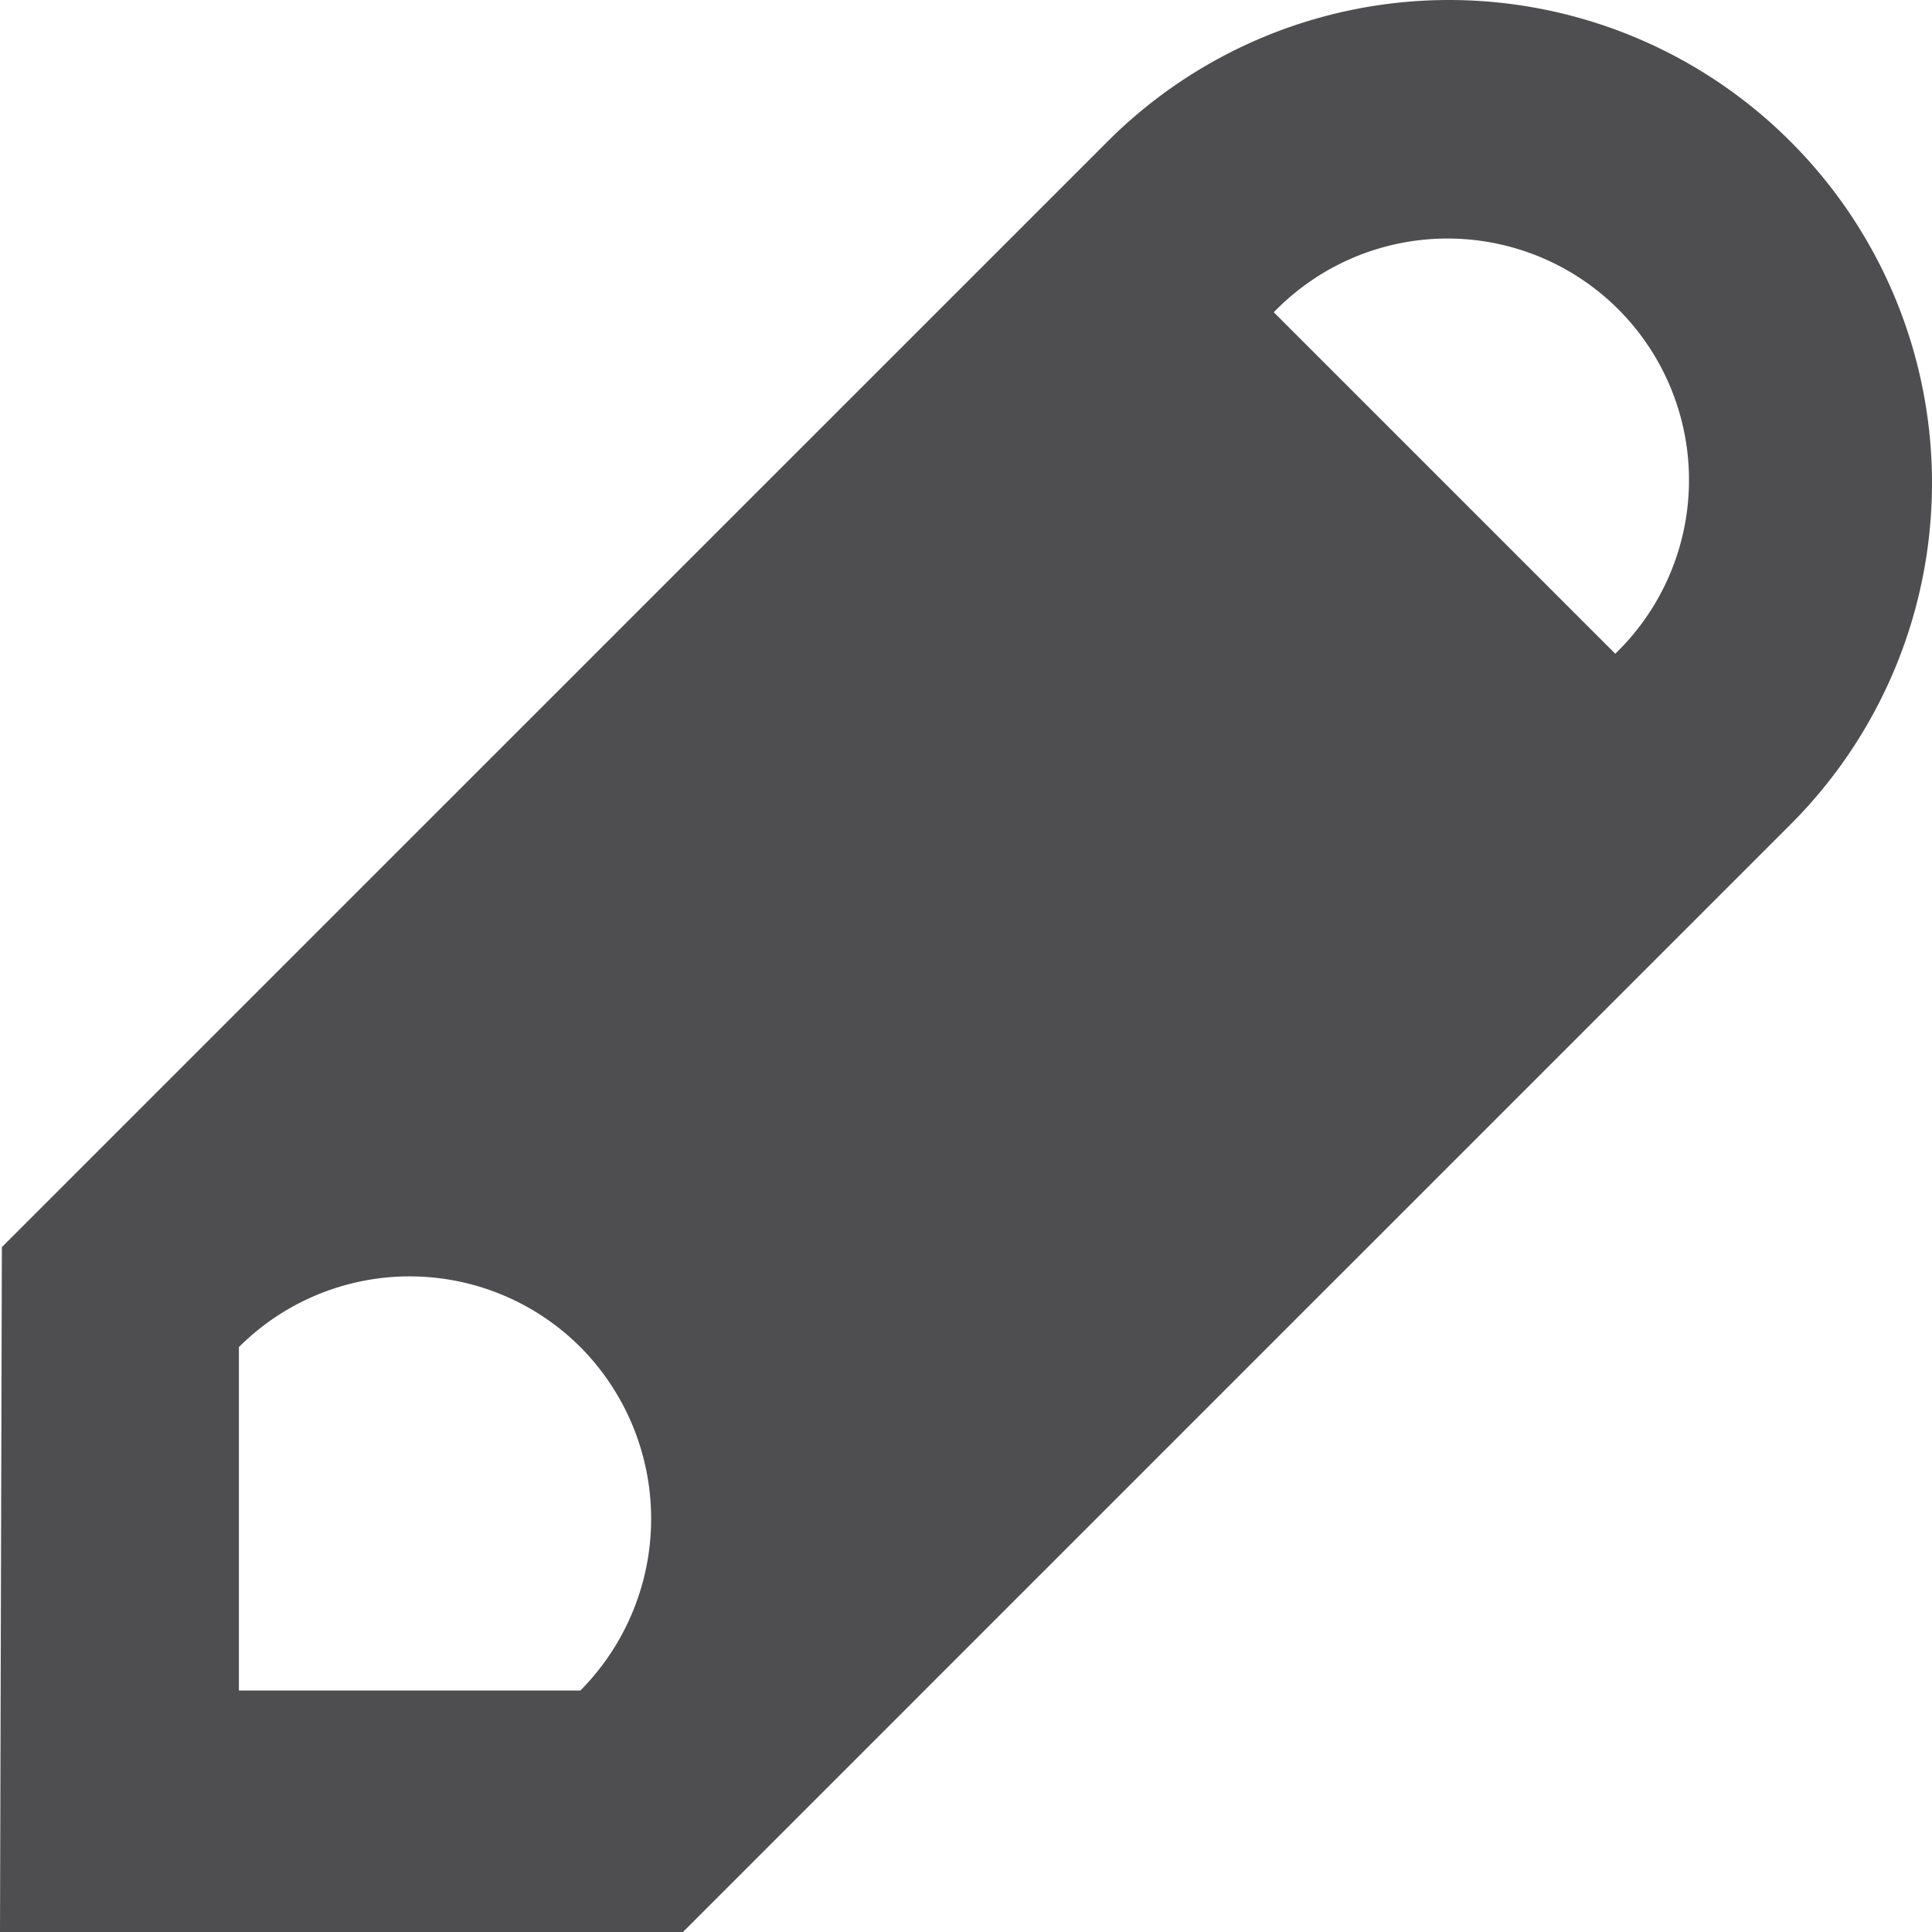 <svg height="32" viewBox="0 0 32 32" width="32" xmlns="http://www.w3.org/2000/svg"><path d="M29.656 2.344a7.996 7.996 0 0 0-11.312 0L.031 20.656 0 32h11.312l18.344-18.344a7.996 7.996 0 0 0 0-11.312zM9.613 28H3.957v-5.688a4 4 0 0 1 5.656 0 4.037 4.037 0 0 1 0 5.688zm17.141-17.172l-5.656-5.656a4 4 0 1 1 5.656 5.656z" fill="#4e4e50"/></svg>
